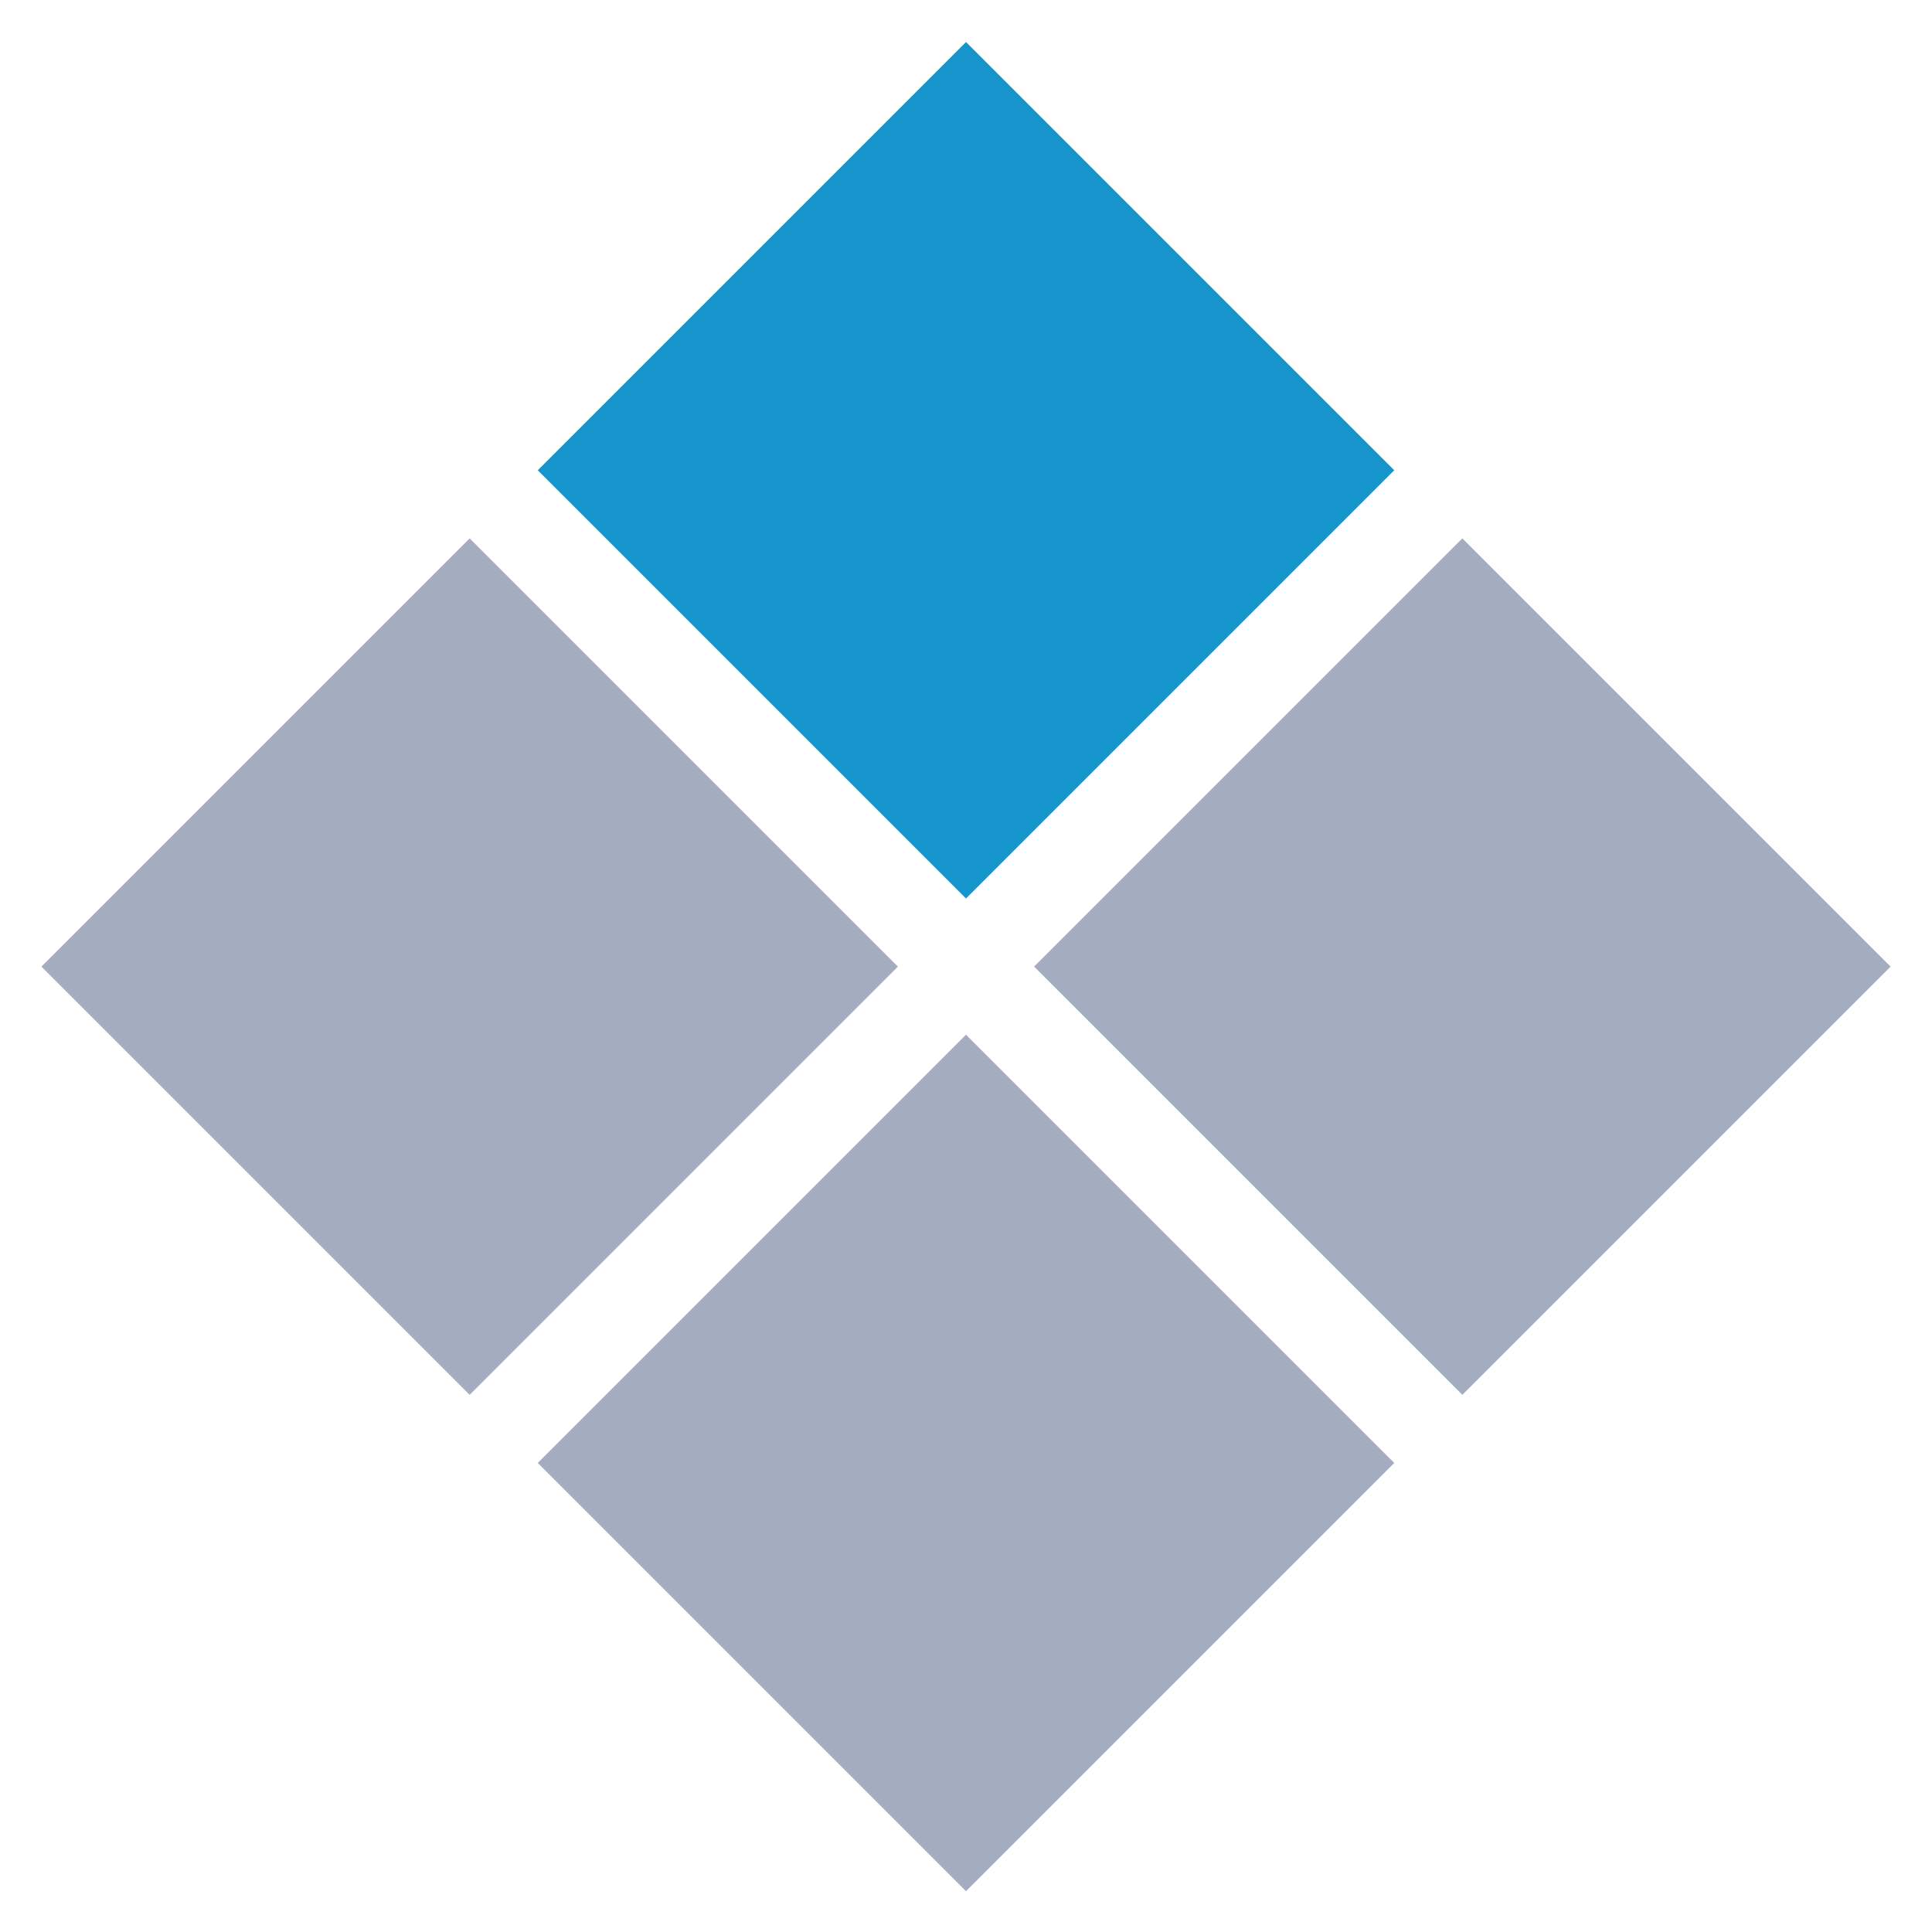 <?xml version="1.0" encoding="UTF-8" standalone="no"?>
<!DOCTYPE svg PUBLIC "-//W3C//DTD SVG 1.1//EN" "http://www.w3.org/Graphics/SVG/1.1/DTD/svg11.dtd">
<svg width="100%" height="100%" viewBox="0 0 1000 1000" version="1.1" xmlns="http://www.w3.org/2000/svg" xmlns:xlink="http://www.w3.org/1999/xlink" xml:space="preserve" style="fill-rule:evenodd;clip-rule:evenodd;stroke-linejoin:round;stroke-miterlimit:1.414;">
    <g transform="matrix(0.846,0.846,-0.846,0.846,492.34,-338.021)">
        <g transform="matrix(1,0,0,1,-85.985,-20.682)">
            <rect x="303.148" y="228.788" width="262.003" height="262.003" style="fill:rgb(21,149,204);"/>
        </g>
        <g transform="matrix(1.11022e-16,-1,1,1.11022e-16,292.046,1076.93)">
            <rect x="303.148" y="228.788" width="262.003" height="262.003" style="fill:rgb(164,173,191);"/>
        </g>
        <g transform="matrix(1.11022e-16,-1,1,1.11022e-16,292.046,773.257)">
            <rect x="303.148" y="228.788" width="262.003" height="262.003" style="fill:rgb(164,173,191);"/>
        </g>
        <g transform="matrix(1.11022e-16,-1,1,1.11022e-16,-11.624,1076.93)">
            <rect x="303.148" y="228.788" width="262.003" height="262.003" style="fill:rgb(164,173,191);"/>
        </g>
    </g>
</svg>
